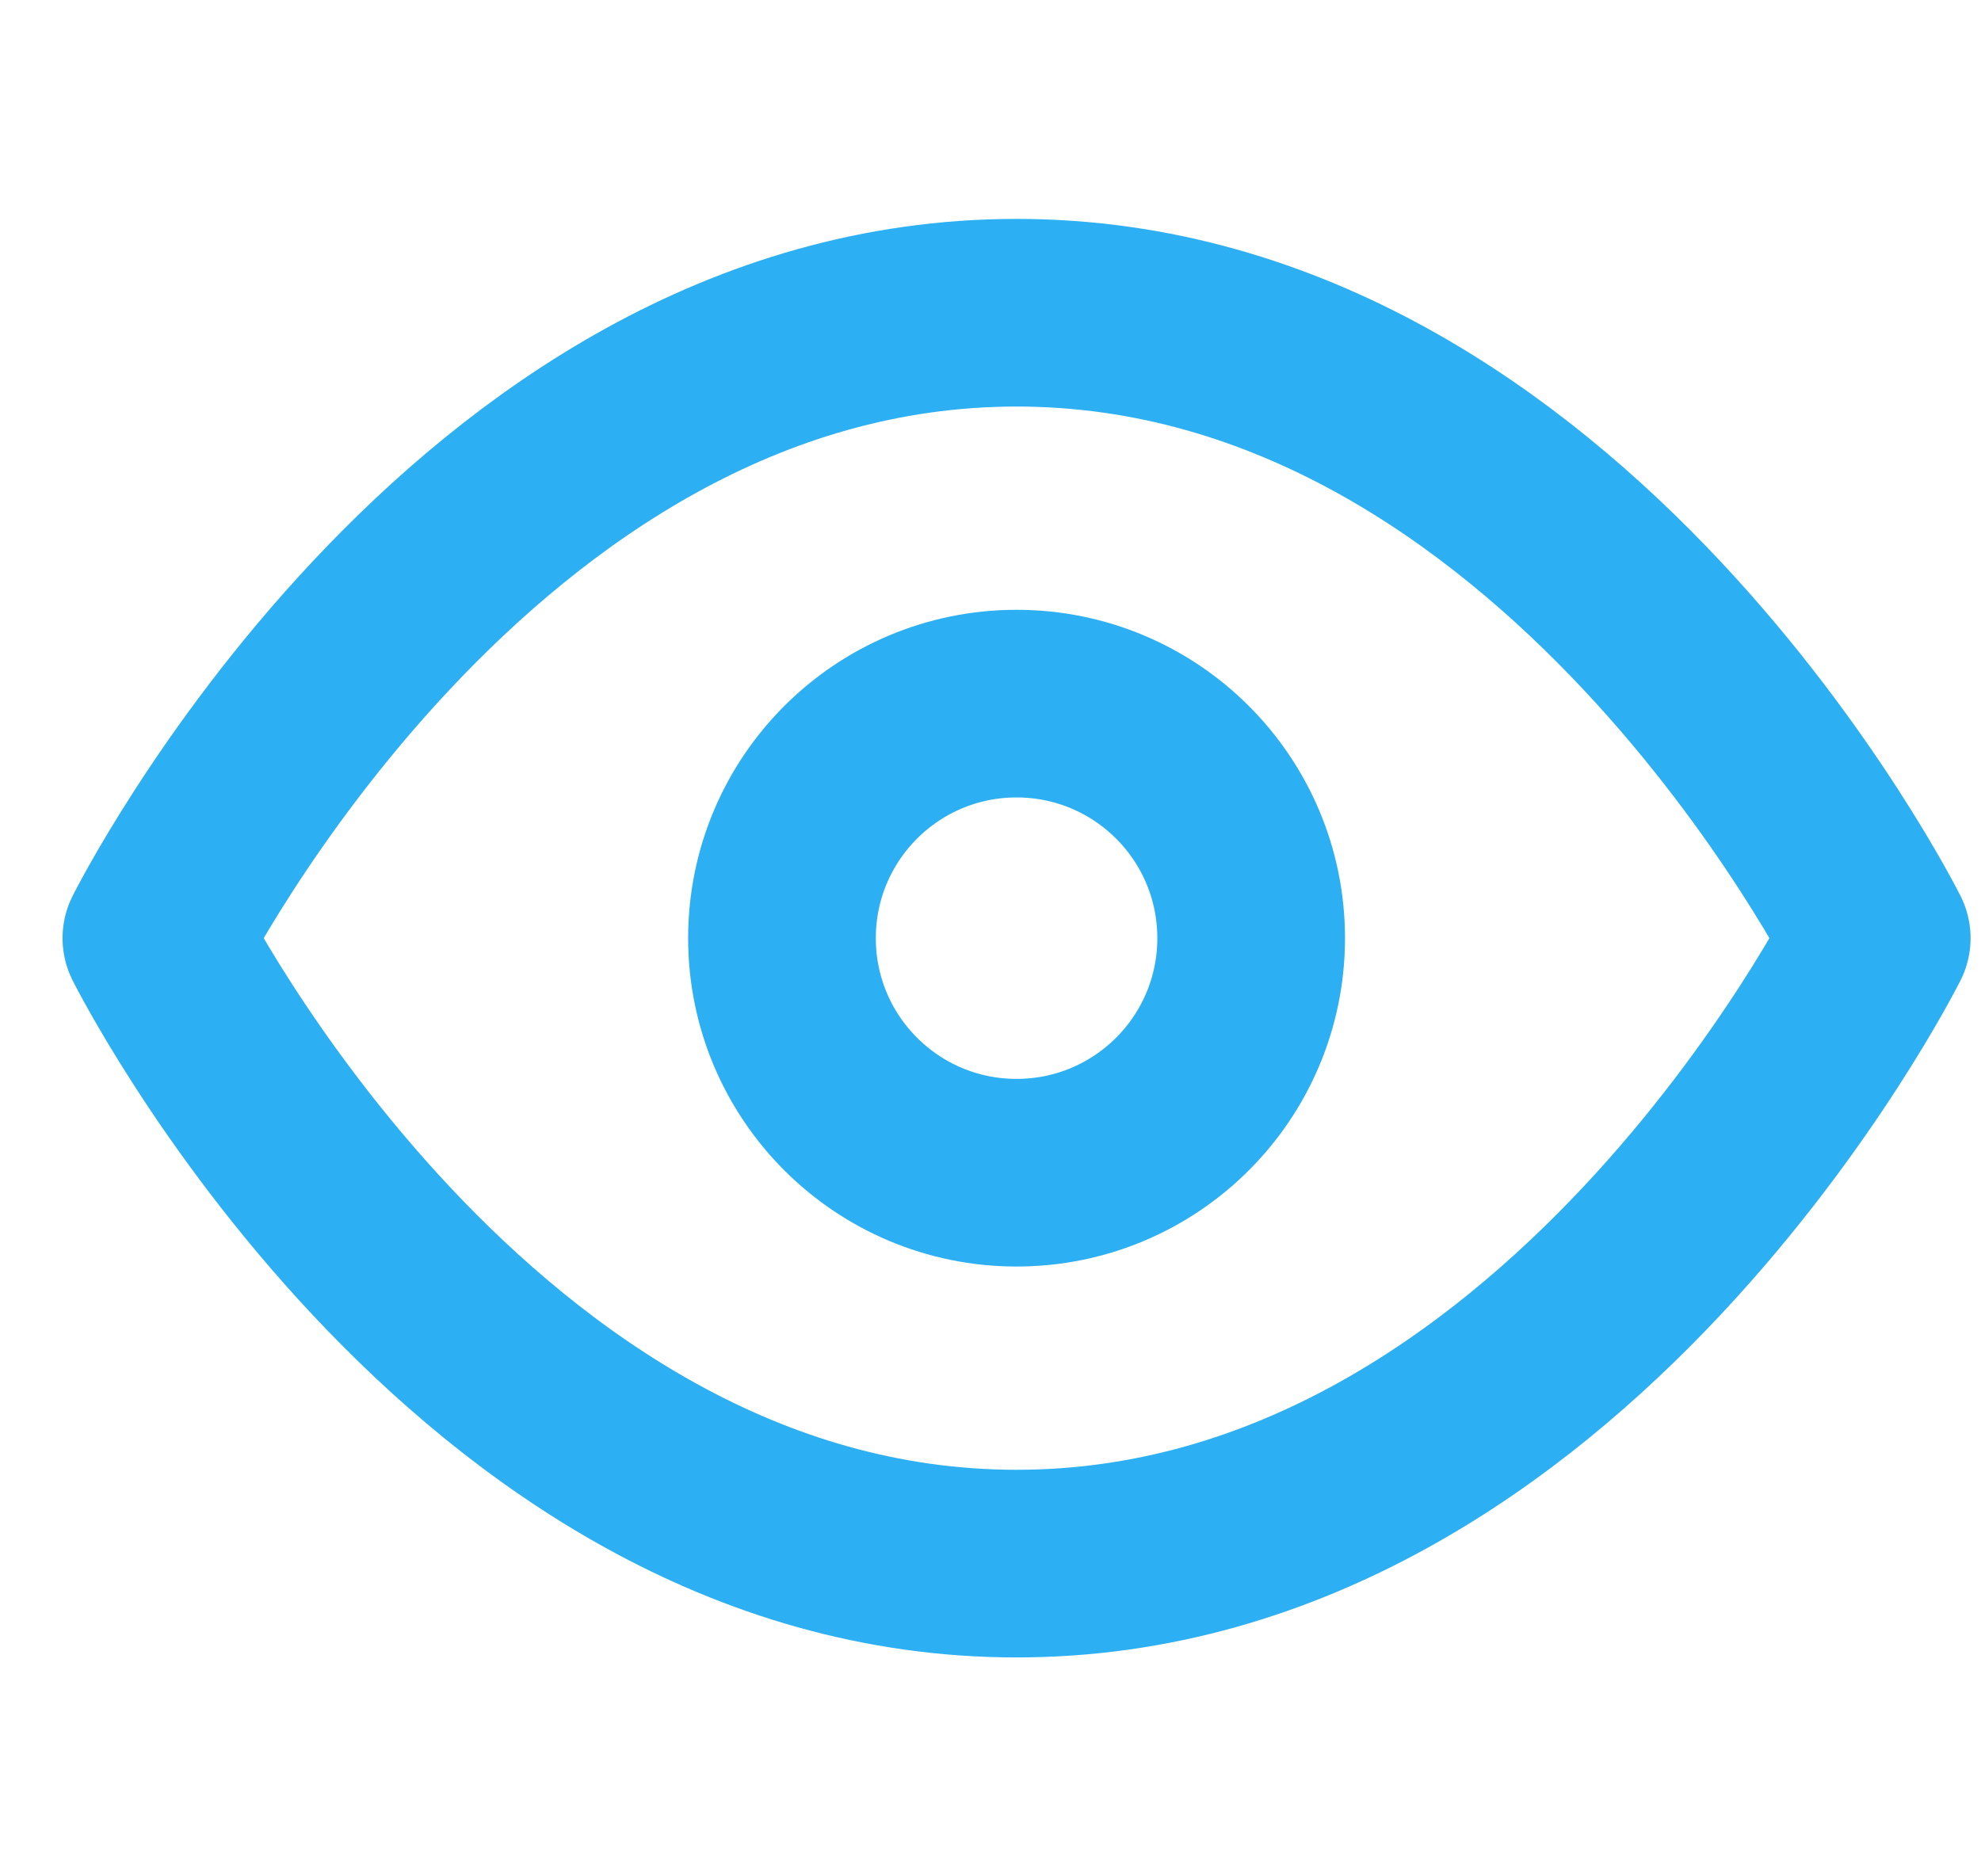 <svg width="19" height="18" viewBox="0 0 19 18" fill="none" xmlns="http://www.w3.org/2000/svg">
<g clip-path="url(#clipOne)">
<path d="M1.5 9C1.5 9 4.5 3 9.75 3C15 3 18 9 18 9C18 9 15 15 9.75 15C4.5 15 1.5 9 1.5 9Z" stroke="#2caff3" stroke-width="1.8" stroke-linecap="round" stroke-linejoin="round"/>
<path d="M9.75 11.25C10.993 11.25 12 10.243 12 9C12 7.757 10.993 6.75 9.75 6.75C8.507 6.75 7.5 7.757 7.5 9C7.5 10.243 8.507 11.25 9.75 11.25Z" stroke="#2caff3" stroke-width="1.8" stroke-linecap="round" stroke-linejoin="round"/>
</g>
<defs>
<clipPath >
<rect width="18" height="18" fill="white" transform="translate(0.5)"/>
</clipPath>
</defs>
</svg>
